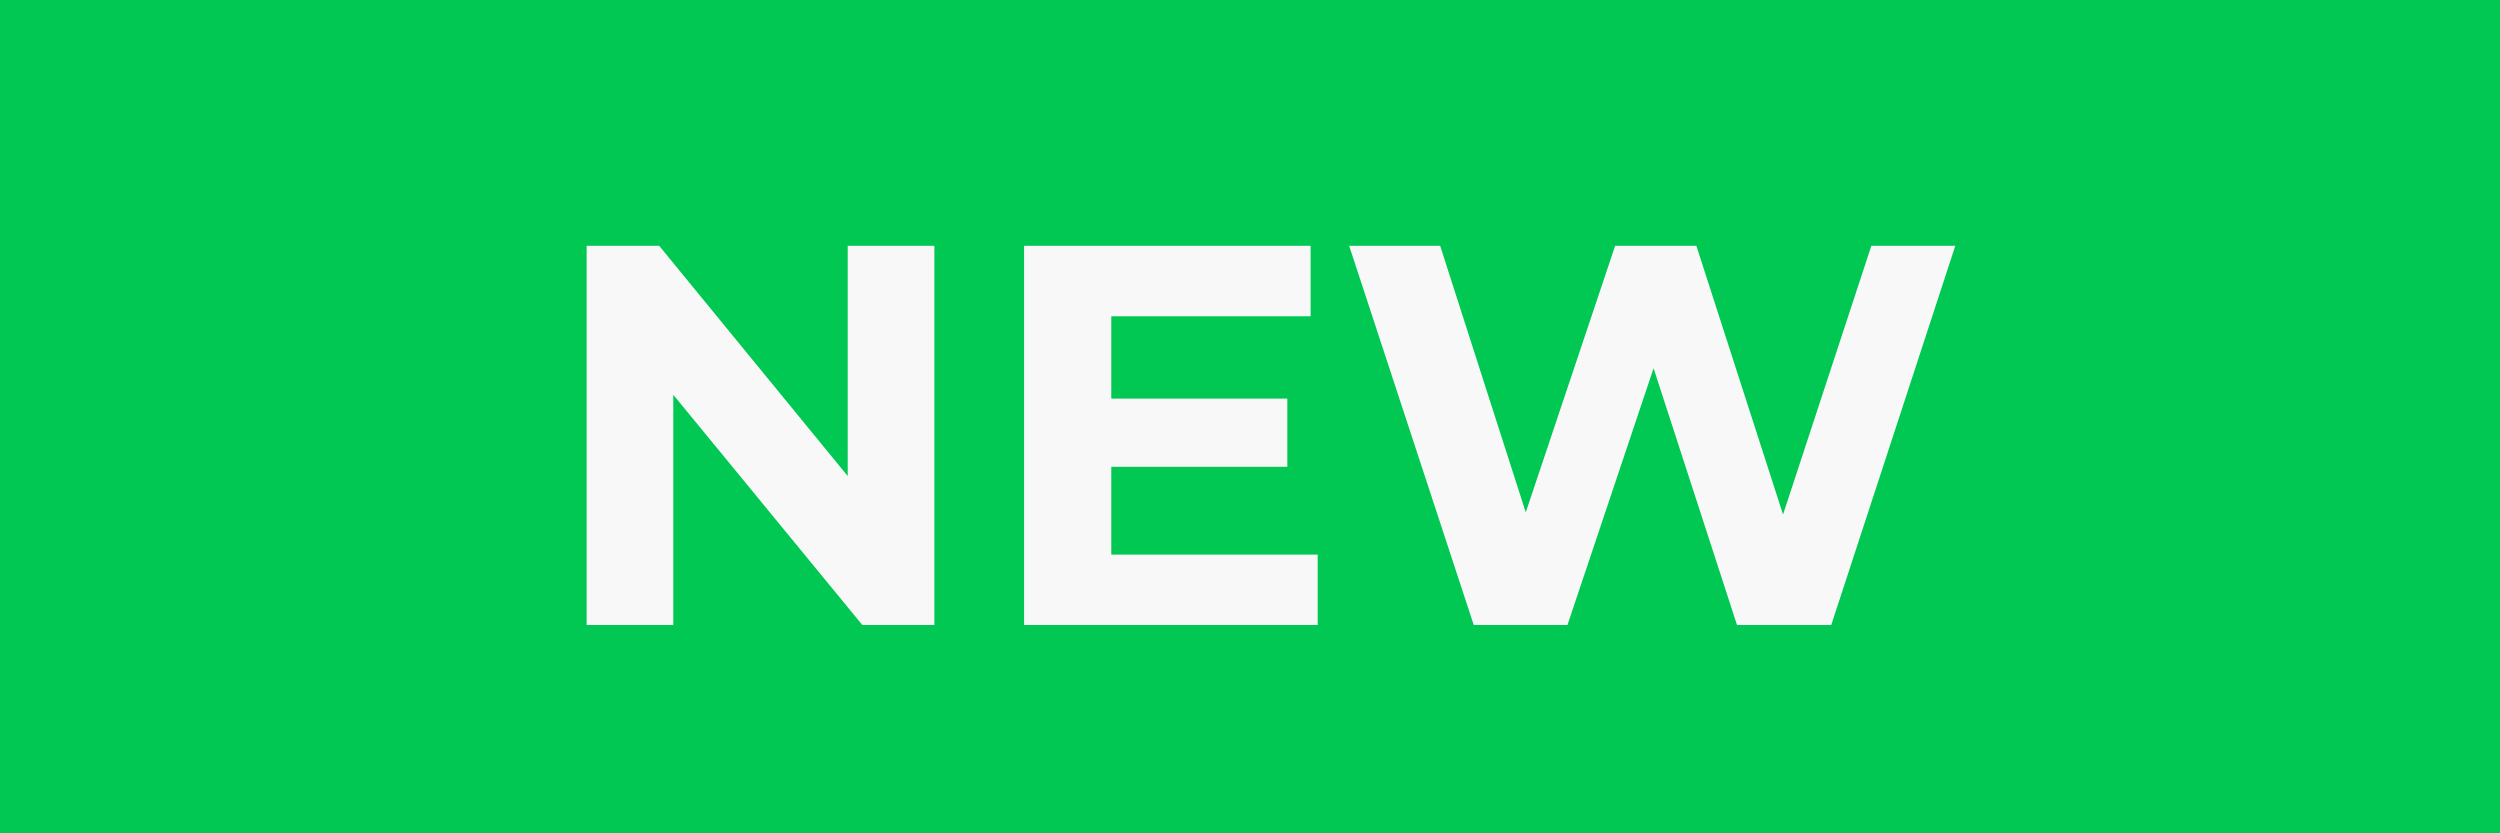<svg width="60" height="20" viewBox="0 0 60 20" fill="none" xmlns="http://www.w3.org/2000/svg">
<rect width="60" height="20" fill="#00C853"/>
<g filter="url(#filter0_d)">
<path d="M22.425 5.9V15H20.696L16.159 9.475V15H14.079V5.9H15.821L20.345 11.425V5.9H22.425ZM31.624 13.31V15H24.578V5.9H31.455V7.59H26.671V9.566H30.896V11.204H26.671V13.31H31.624ZM46.927 5.9L43.95 15H41.688L39.686 8.838L37.619 15H35.37L32.38 5.9H34.564L36.618 12.296L38.763 5.9H40.713L42.793 12.348L44.912 5.9H46.927Z" fill="#F8F8F9"/>
</g>
<defs>
<filter id="filter0_d" x="10.079" y="1.9" width="40.848" height="17.1" filterUnits="userSpaceOnUse" color-interpolation-filters="sRGB">
<feFlood flood-opacity="0" result="BackgroundImageFix"/>
<feColorMatrix in="SourceAlpha" type="matrix" values="0 0 0 0 0 0 0 0 0 0 0 0 0 0 0 0 0 0 127 0"/>
<feOffset/>
<feGaussianBlur stdDeviation="2"/>
<feColorMatrix type="matrix" values="0 0 0 0 0 0 0 0 0 0 0 0 0 0 0 0 0 0 0.25 0"/>
<feBlend mode="normal" in2="BackgroundImageFix" result="effect1_dropShadow"/>
<feBlend mode="normal" in="SourceGraphic" in2="effect1_dropShadow" result="shape"/>
</filter>
</defs>
</svg>
